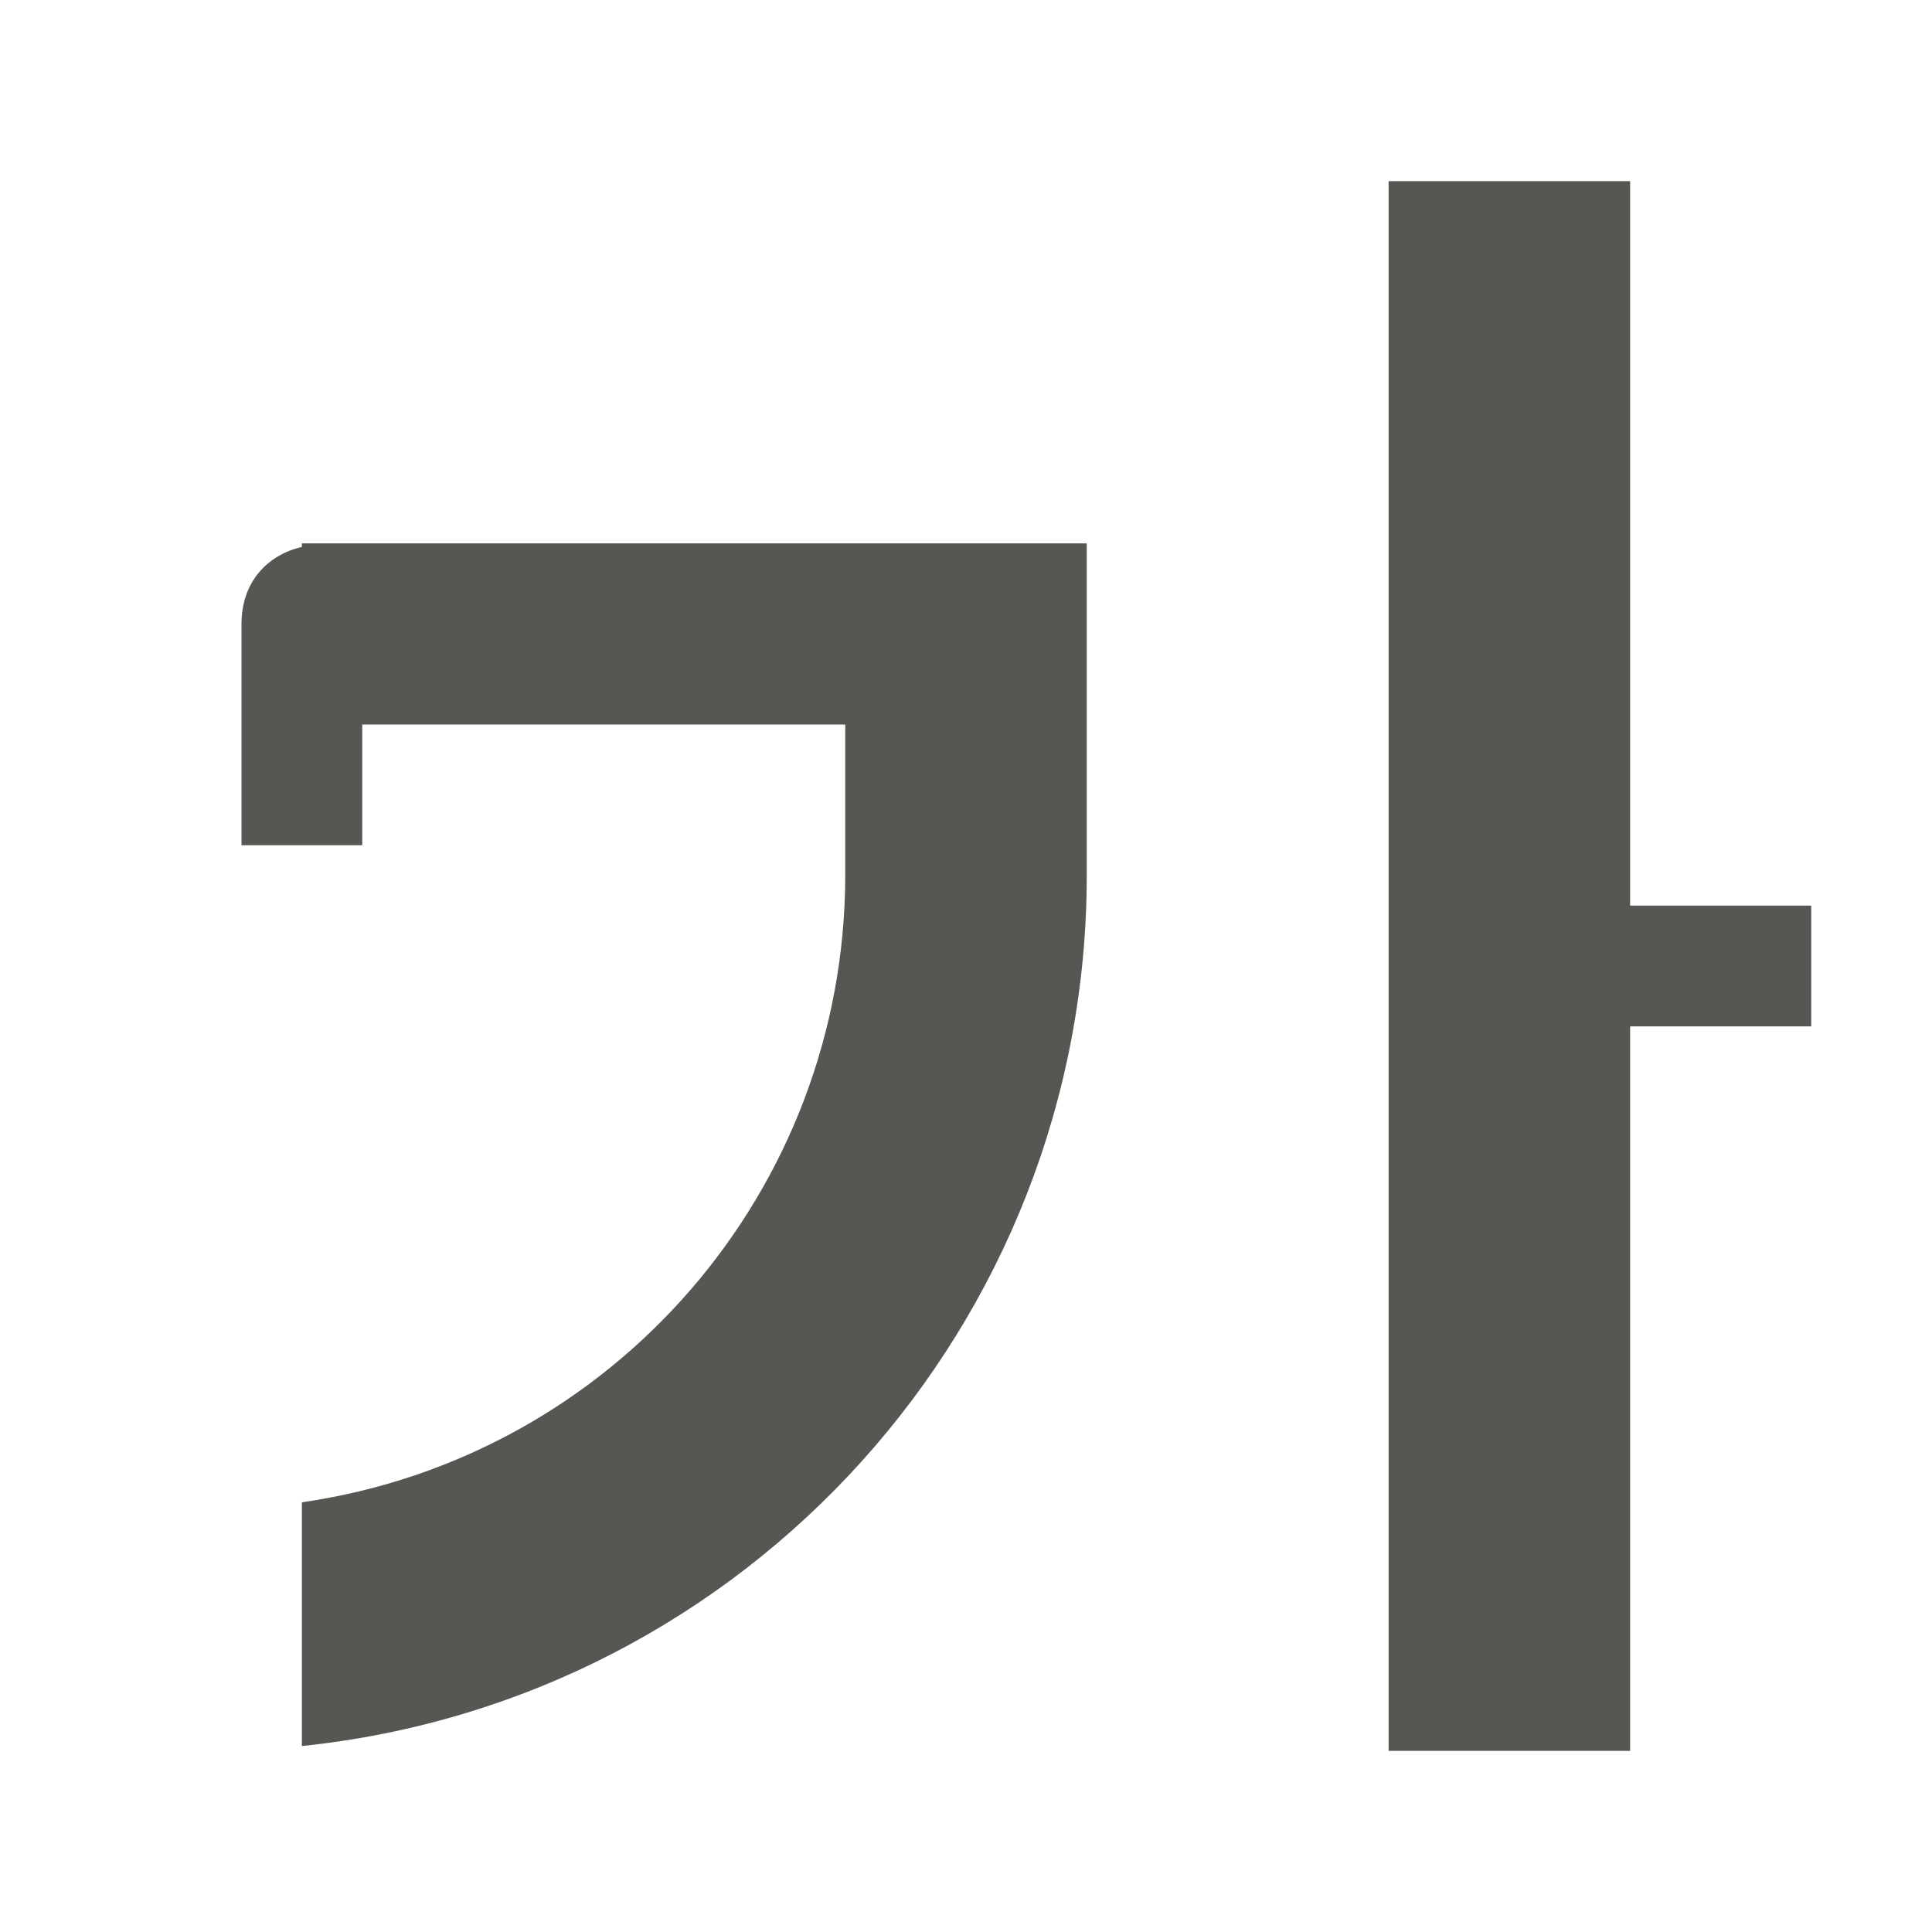 <svg height="32" viewBox="0 0 32 32" width="32" xmlns="http://www.w3.org/2000/svg"><path d="m23 3v26h4v-12h3v-2h-3v-12zm-18 6v.059c-.572.133-1 .581-1 1.275v3.666h2v-2h8v1 1.5c-.005 5.216-3.838 9.638-9 10.383v4.037c7.387-.768 12.999-6.993 13-14.42v-1.5-1-3h-12-.666z" fill="#555753"/></svg>